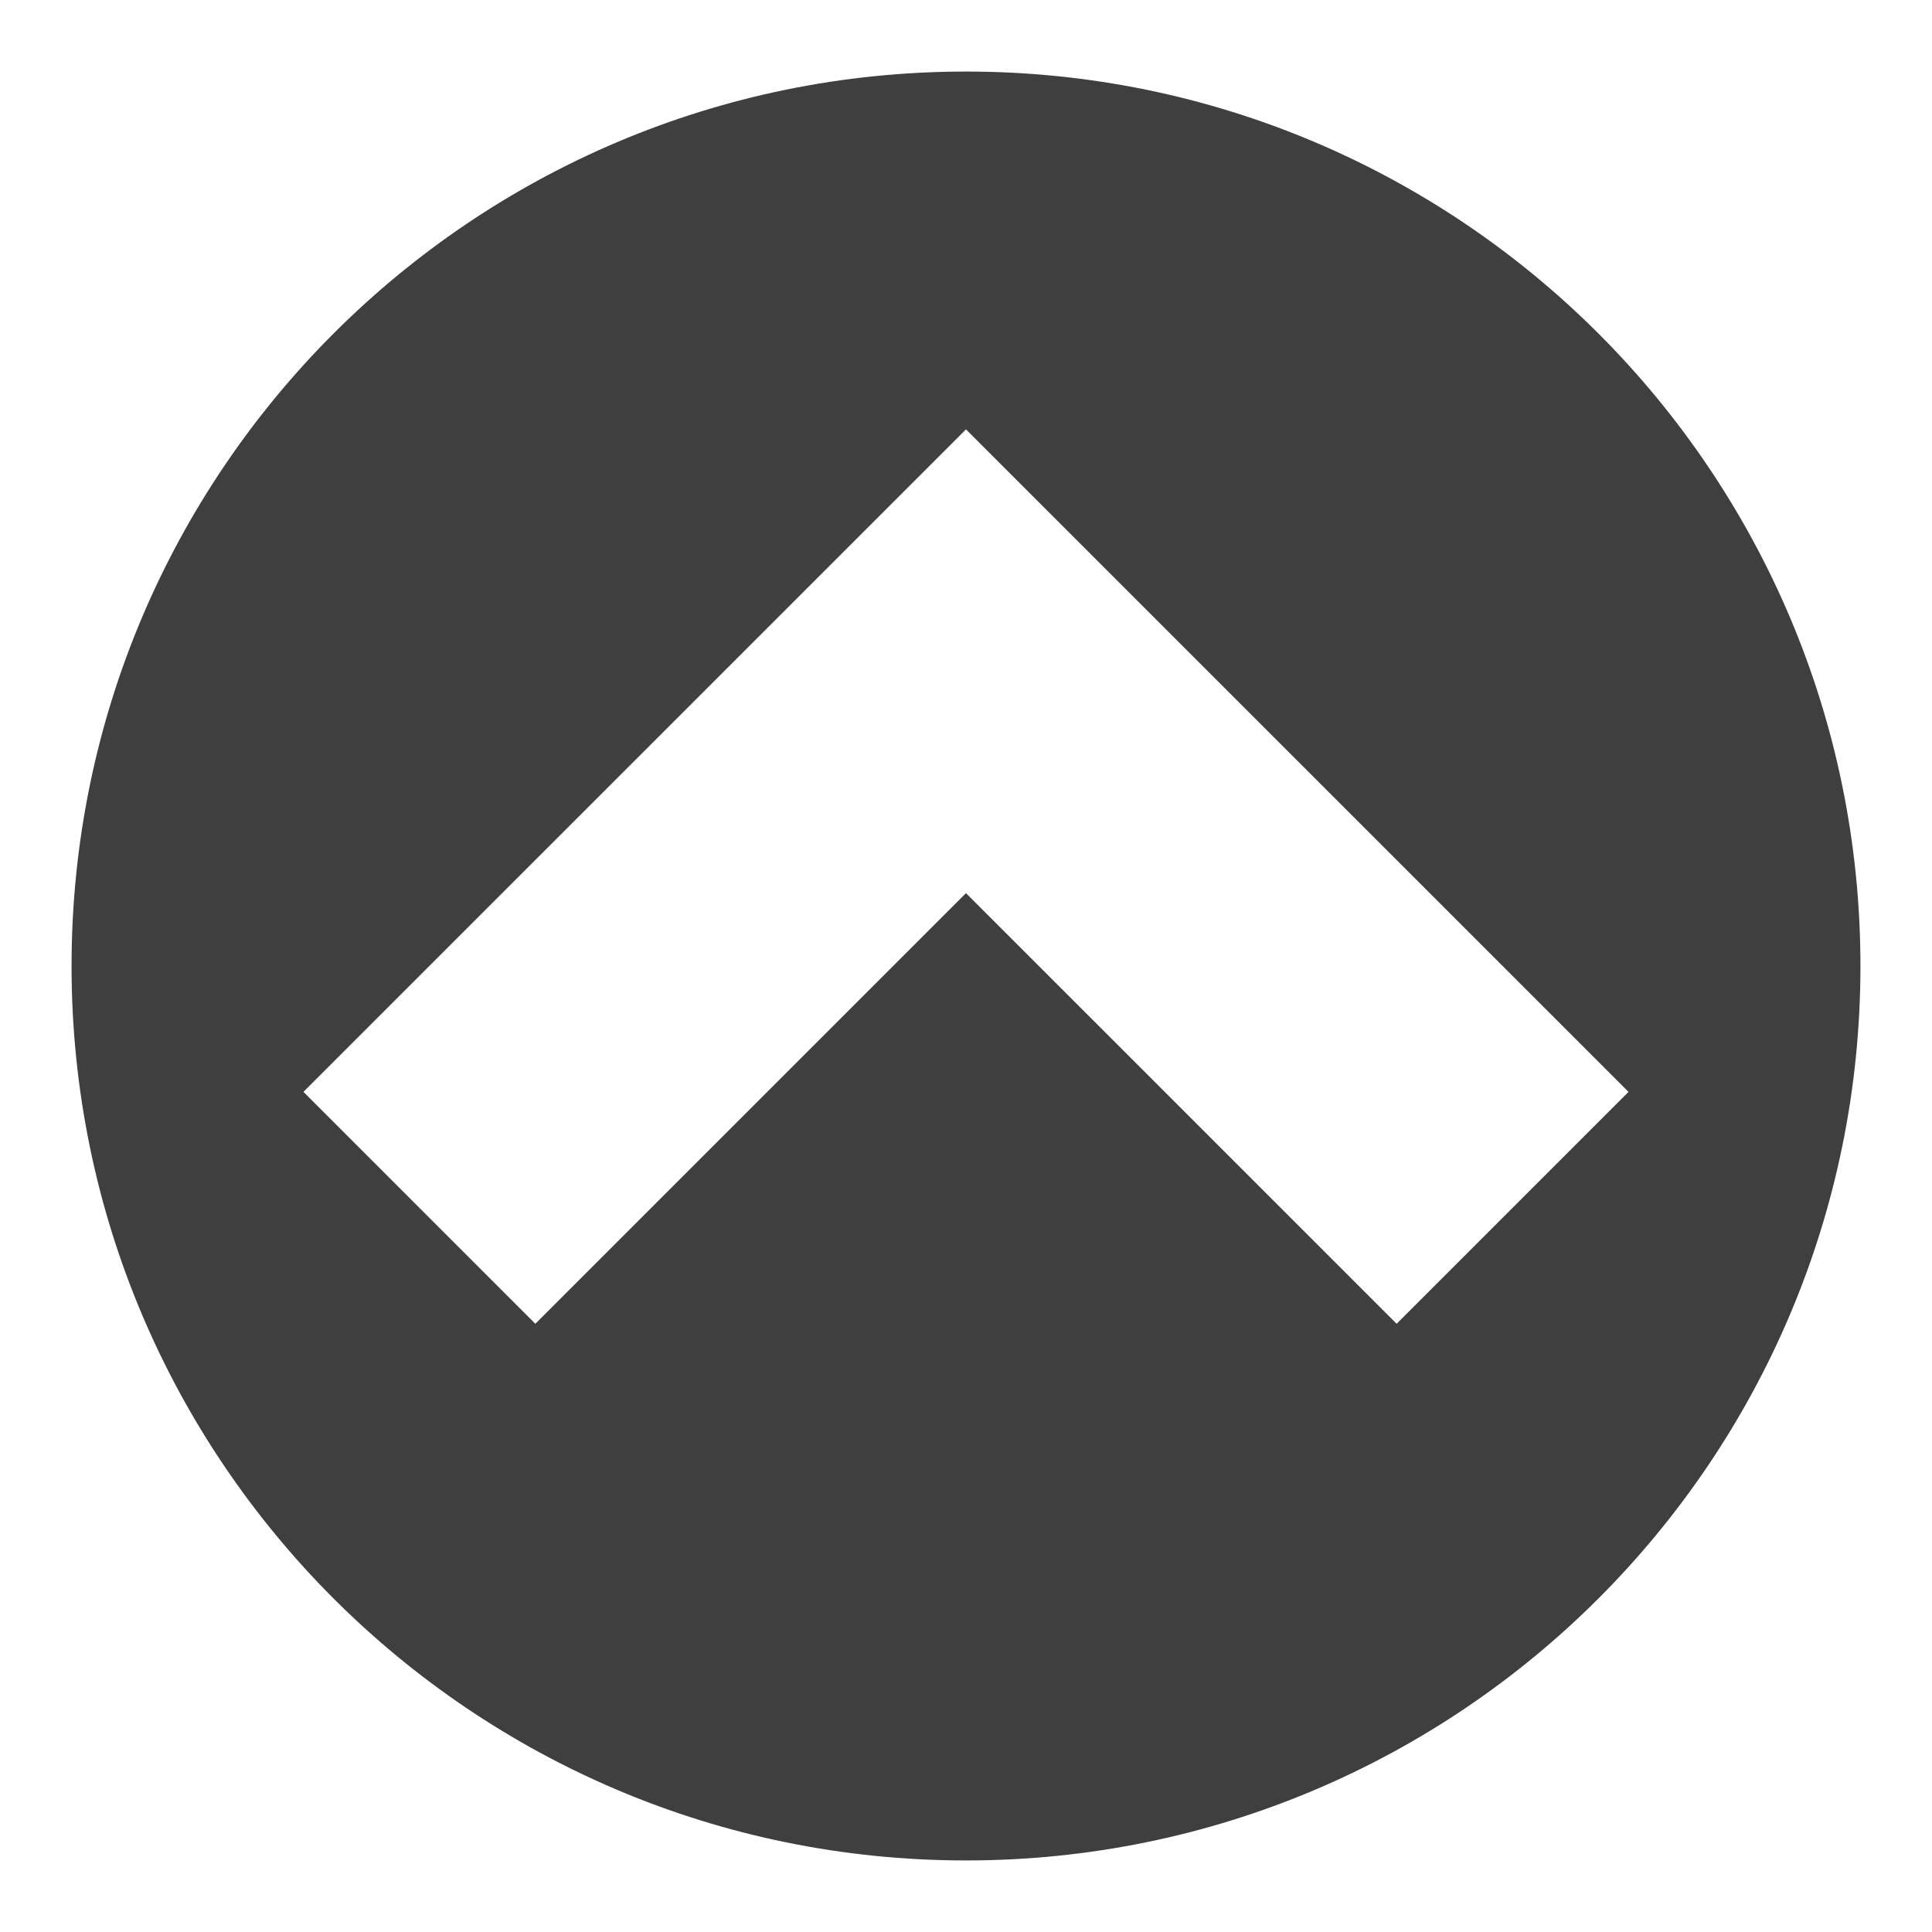 <?xml version="1.0" encoding="UTF-8" standalone="no"?>
<svg
   xmlns:dc="http://purl.org/dc/elements/1.1/"
   xmlns:cc="http://creativecommons.org/ns#"
   xmlns:rdf="http://www.w3.org/1999/02/22-rdf-syntax-ns#"
   xmlns:svg="http://www.w3.org/2000/svg"
   xmlns="http://www.w3.org/2000/svg"
   xmlns:sodipodi="http://sodipodi.sourceforge.net/DTD/sodipodi-0.dtd"
   xmlns:inkscape="http://www.inkscape.org/namespaces/inkscape"
   version="1.1"
   id="Layer_1"
   x="0px"
   y="0px"
   width="108"
   height="108"
   viewBox="0 0 108 108"
   enable-background="new 0 0 100 100"
   xml:space="preserve"
   inkscape:version="0.48.4 r9939"
   sodipodi:docname="drawer_pull.svg"
   inkscape:export-filename="C:\Users\BSwanson\Desktop\Sandbox\AndroidNoise\AndroidNoise\design\drawer_pull.png"
   inkscape:export-xdpi="40"
   inkscape:export-ydpi="40"><defs
   id="defs2999" /><sodipodi:namedview
   pagecolor="#ffffff"
   bordercolor="#666666"
   borderopacity="1"
   objecttolerance="10"
   gridtolerance="10"
   guidetolerance="10"
   inkscape:pageopacity="0"
   inkscape:pageshadow="2"
   inkscape:window-width="1821"
   inkscape:window-height="1009"
   id="namedview2997"
   showgrid="false"
   fit-margin-top="4"
   fit-margin-left="4"
   fit-margin-right="4"
   fit-margin-bottom="4"
   inkscape:zoom="6.6"
   inkscape:cx="40.364636"
   inkscape:cy="51.561368"
   inkscape:window-x="44"
   inkscape:window-y="51"
   inkscape:window-maximized="0"
   inkscape:current-layer="Layer_1" />
<path
   d="M 104,54 C 104,26.387 81.614,4 54,4 26.386,4 4,26.387 4,54 c 0,27.615 22.386,50 50,50 27.613,0 50,-22.384 50,-50 z M 29.925,74 16.962,61.036 53.999,24.002 91.036,61.037 78.073,74 53.999,49.928 29.925,74 z"
   id="path2995"
   inkscape:connector-curvature="0"
   style="fill:#000000;fill-opacity:0.751" />
</svg>